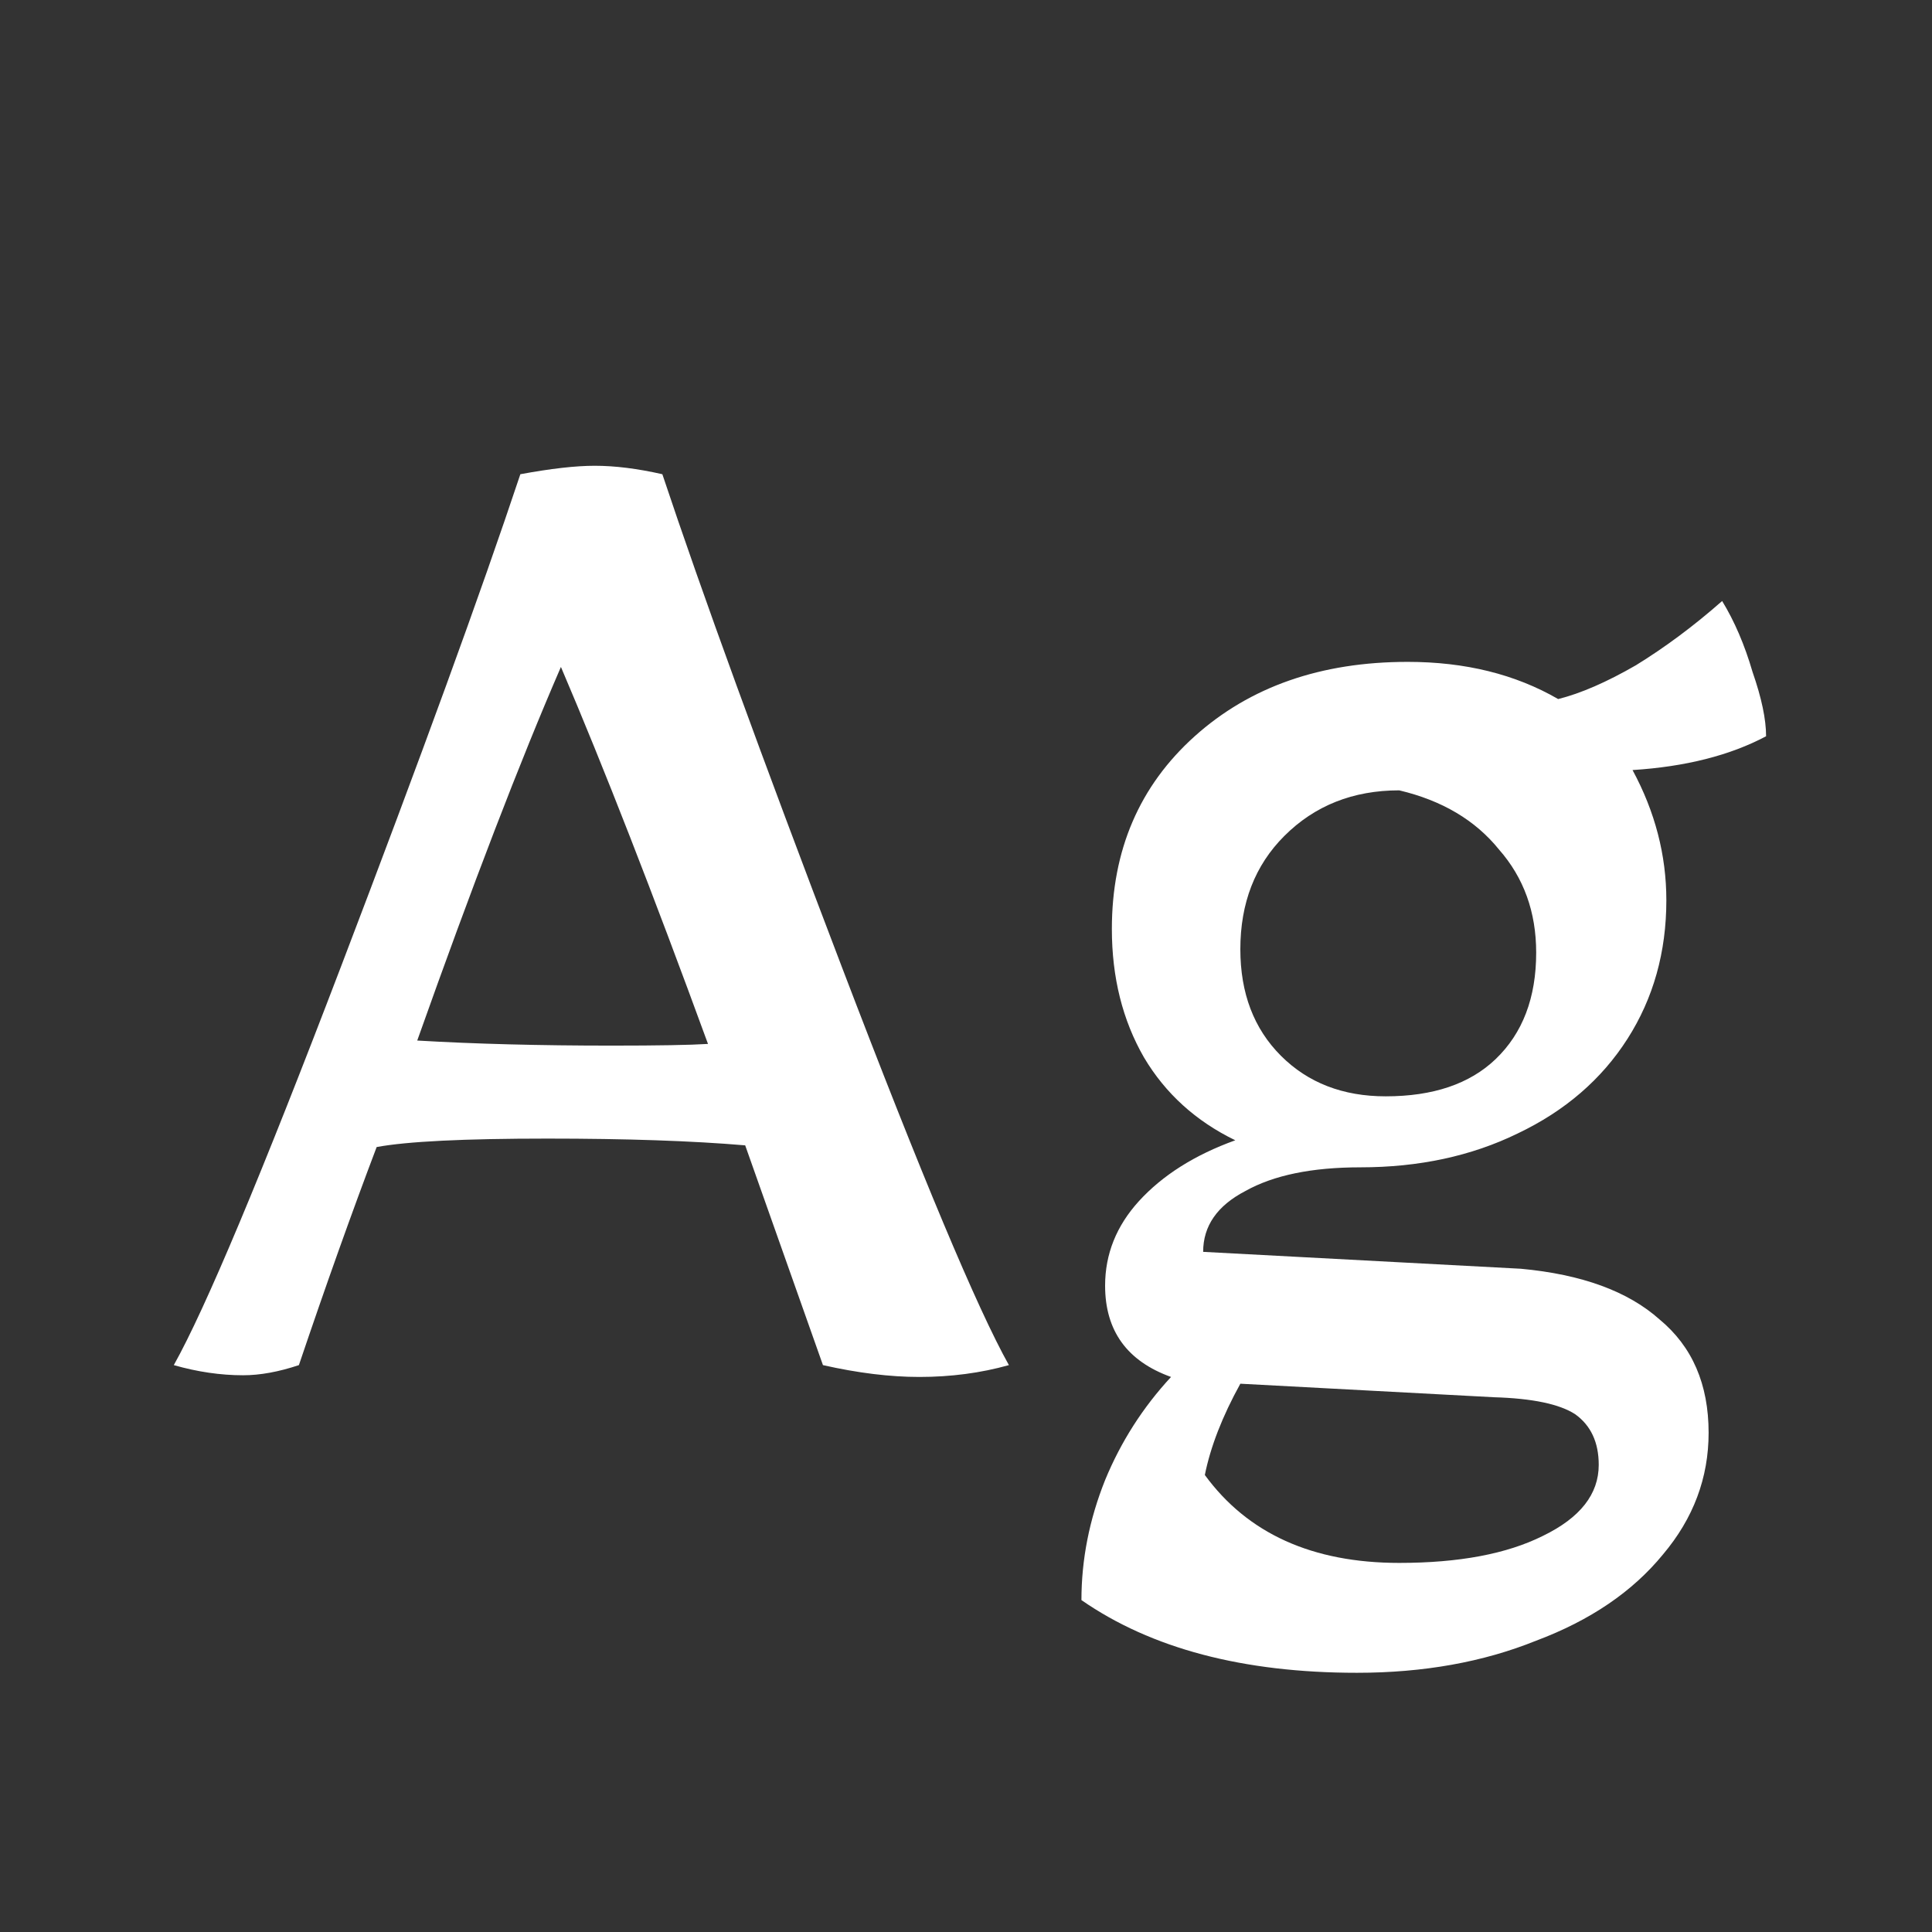 <svg width="24" height="24" viewBox="0 0 24 24" fill="none" xmlns="http://www.w3.org/2000/svg">
<rect x="0" y="0" width="24" height="24" fill="#333333" stroke="none"/>
<path d="M11.42 17.105C11.056 17.105 10.657 17.056 10.223 16.958L9.257 14.228C8.599 14.172 7.78 14.144 6.8 14.144C5.764 14.144 5.057 14.179 4.679 14.249C4.371 15.061 4.049 15.964 3.713 16.958C3.461 17.042 3.23 17.084 3.02 17.084C2.74 17.084 2.453 17.042 2.159 16.958C2.551 16.258 3.244 14.606 4.238 12.002C5.232 9.398 5.974 7.361 6.464 5.891C6.842 5.821 7.15 5.786 7.388 5.786C7.64 5.786 7.92 5.821 8.228 5.891C8.718 7.361 9.46 9.398 10.454 12.002C11.448 14.606 12.141 16.258 12.533 16.958C12.183 17.056 11.812 17.105 11.42 17.105ZM7.598 12.989C8.172 12.989 8.571 12.982 8.795 12.968C8.109 11.092 7.5 9.531 6.968 8.285C6.464 9.447 5.869 10.994 5.183 12.926C5.897 12.968 6.702 12.989 7.598 12.989ZM16.857 20.78C15.443 20.78 14.302 20.479 13.434 19.877C13.434 19.373 13.532 18.876 13.728 18.386C13.924 17.91 14.197 17.483 14.547 17.105C14.001 16.909 13.728 16.531 13.728 15.971C13.728 15.579 13.868 15.229 14.148 14.921C14.442 14.599 14.841 14.347 15.345 14.165C14.855 13.927 14.477 13.584 14.211 13.136C13.945 12.674 13.812 12.142 13.812 11.54C13.812 10.56 14.155 9.762 14.841 9.146C15.527 8.53 16.409 8.222 17.487 8.222C18.201 8.222 18.824 8.376 19.356 8.684C19.636 8.614 19.958 8.474 20.322 8.264C20.686 8.04 21.043 7.774 21.393 7.466C21.547 7.718 21.673 8.012 21.771 8.348C21.883 8.67 21.939 8.936 21.939 9.146C21.491 9.384 20.938 9.524 20.28 9.566C20.56 10.084 20.7 10.623 20.7 11.183C20.7 11.827 20.539 12.401 20.217 12.905C19.895 13.409 19.44 13.801 18.852 14.081C18.278 14.361 17.627 14.501 16.899 14.501C16.297 14.501 15.821 14.599 15.471 14.795C15.121 14.977 14.946 15.229 14.946 15.551L18.894 15.761C19.65 15.831 20.224 16.041 20.616 16.391C21.022 16.727 21.225 17.196 21.225 17.798C21.225 18.358 21.036 18.862 20.658 19.31C20.28 19.772 19.755 20.129 19.083 20.381C18.425 20.647 17.683 20.78 16.857 20.78ZM17.214 13.619C17.802 13.619 18.257 13.465 18.579 13.157C18.915 12.835 19.083 12.394 19.083 11.834C19.083 11.33 18.929 10.903 18.621 10.553C18.327 10.189 17.914 9.944 17.382 9.818C16.808 9.818 16.332 10.007 15.954 10.385C15.59 10.749 15.408 11.218 15.408 11.792C15.408 12.338 15.576 12.779 15.912 13.115C16.248 13.451 16.682 13.619 17.214 13.619ZM17.382 19.415C18.124 19.415 18.719 19.303 19.167 19.079C19.629 18.855 19.86 18.561 19.86 18.197C19.86 17.917 19.762 17.707 19.566 17.567C19.37 17.441 19.034 17.371 18.558 17.357L15.408 17.189C15.184 17.595 15.037 17.973 14.967 18.323C15.499 19.051 16.304 19.415 17.382 19.415Z" fill="white"/>
</svg>
